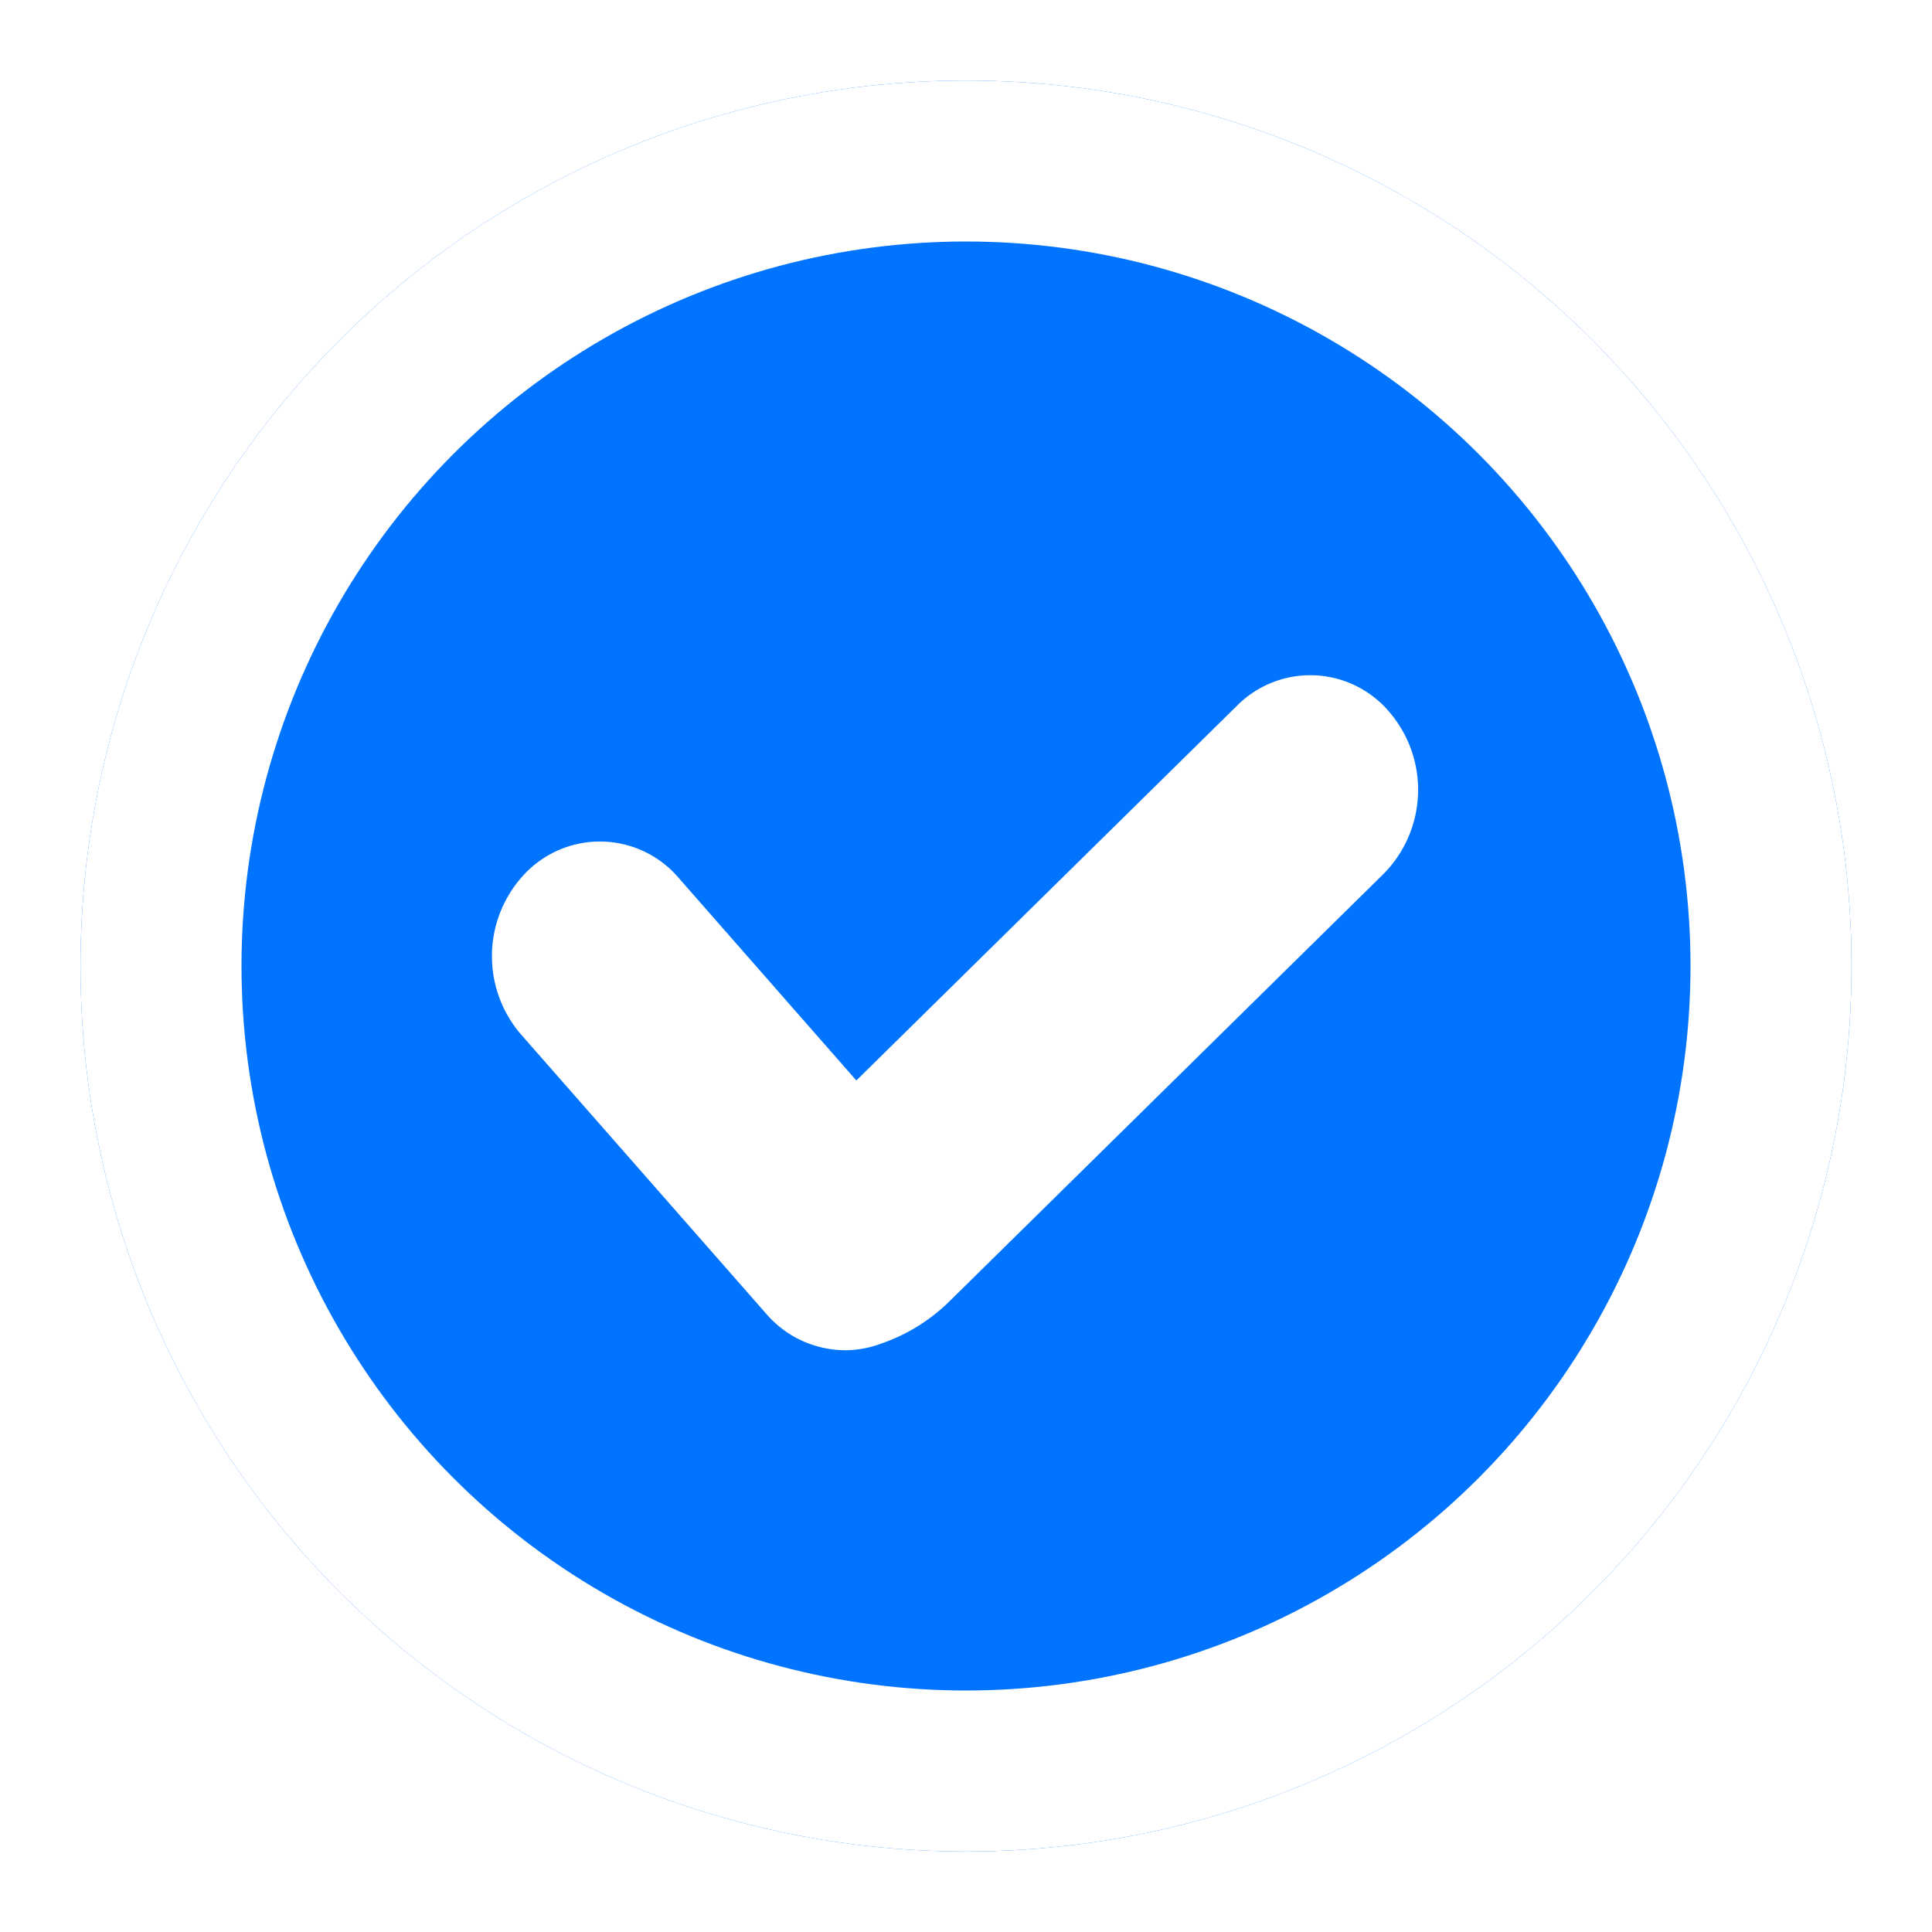 <svg xmlns="http://www.w3.org/2000/svg" xmlns:xlink="http://www.w3.org/1999/xlink" width="24" height="24" viewBox="0 0 24 24">
  <defs>
    <filter id="Ellipse_1" x="-2" y="-2" width="28" height="28" filterUnits="userSpaceOnUse">
      <feOffset input="SourceAlpha"/>
      <feGaussianBlur stdDeviation="1" result="blur"/>
      <feFlood flood-opacity="0.302"/>
      <feComposite operator="in" in2="blur"/>
      <feComposite in="SourceGraphic"/>
    </filter>
    <clipPath id="clip-checked_">
      <rect width="24" height="24"/>
    </clipPath>
  </defs>
  <g id="checked_" data-name="checked " clip-path="url(#clip-checked_)">
    <g id="Group_3" data-name="Group 3" transform="translate(1 1)">
      <g id="Group_2" data-name="Group 2">
        <g id="Group_1" data-name="Group 1">
          <g transform="matrix(1, 0, 0, 1, -1, -1)" filter="url(#Ellipse_1)">
            <g id="Ellipse_1-2" data-name="Ellipse 1" transform="translate(1 1)" fill="#0074ff" stroke="#fff" stroke-width="2">
              <circle cx="11" cy="11" r="11" stroke="none"/>
              <circle cx="11" cy="11" r="10" fill="none"/>
            </g>
          </g>
        </g>
      </g>
      <path id="Union_1" data-name="Union 1" d="M3.407,7.932.36,4.461A1.488,1.488,0,0,1,.426,2.448a1.286,1.286,0,0,1,1.894.07L4.527,5.034,9.251.383a1.284,1.284,0,0,1,1.894.07,1.486,1.486,0,0,1-.066,2.012L5.685,7.776a2.252,2.252,0,0,1-.851.527,1.271,1.271,0,0,1-.448.082A1.3,1.3,0,0,1,3.407,7.932Z" transform="translate(5.111 7.388)" fill="#fff"/>
    </g>
  </g>
</svg>
